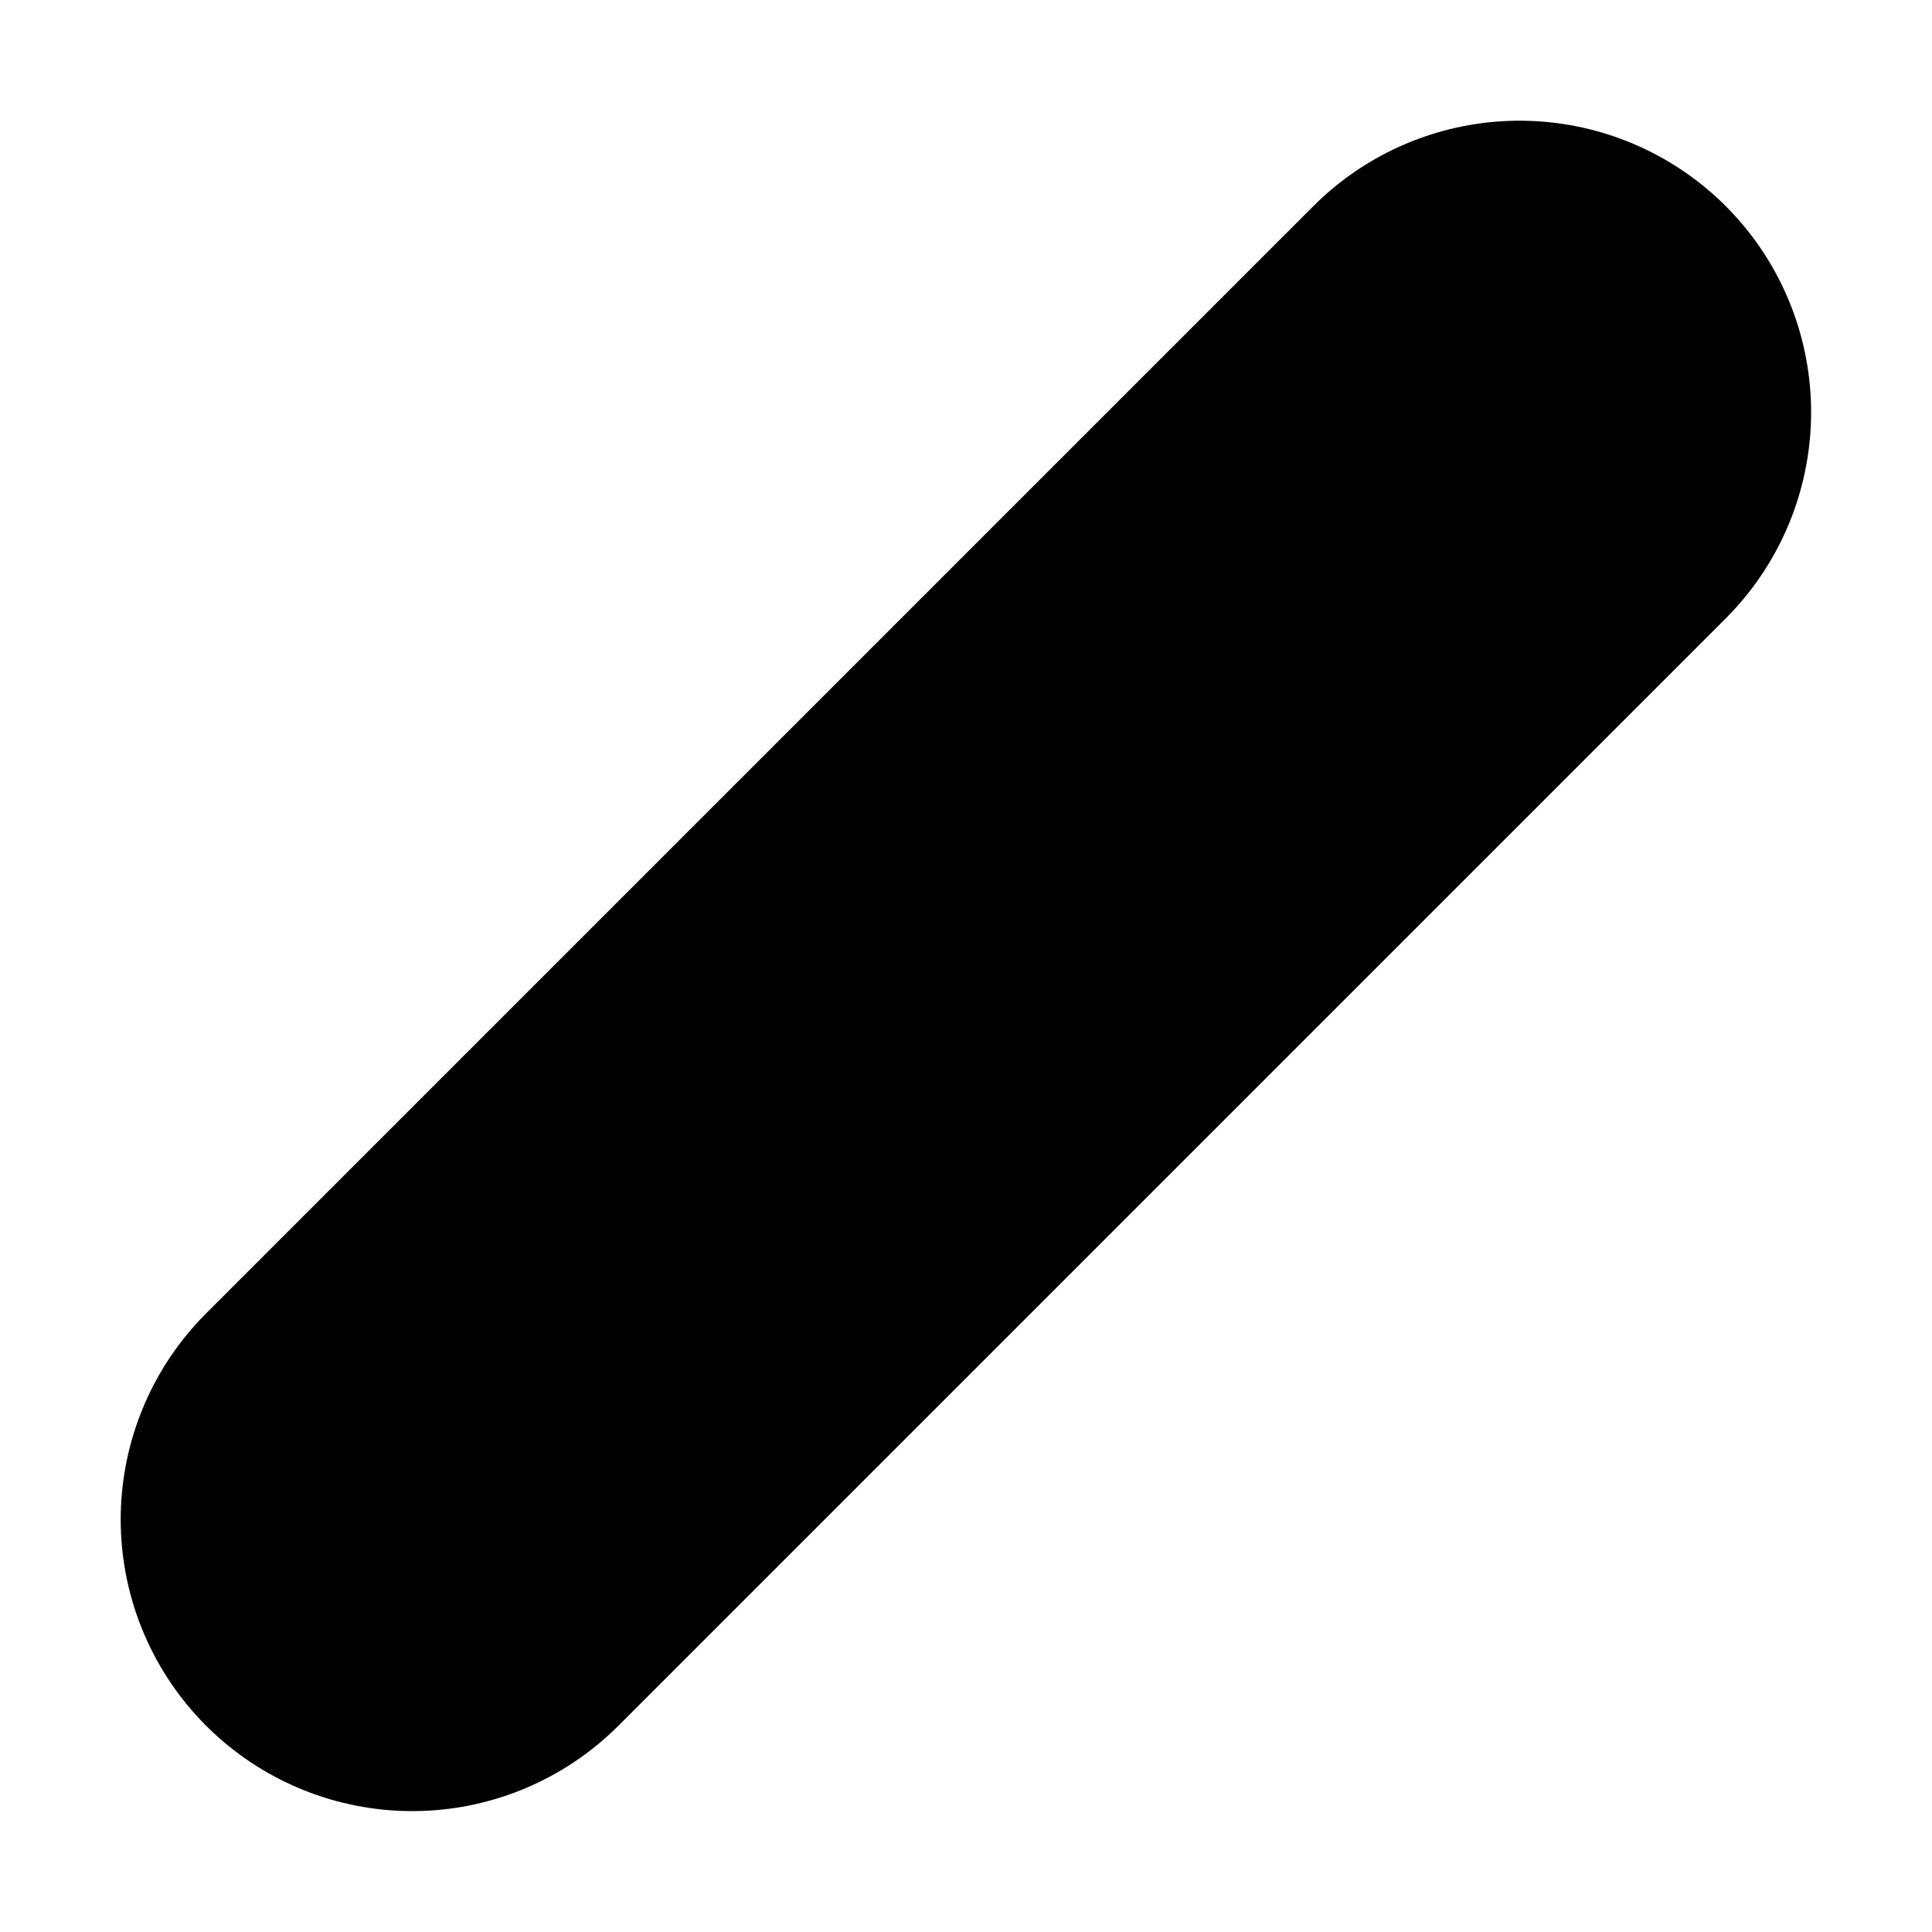 <svg xmlns="http://www.w3.org/2000/svg" width="9.94" height="9.94" viewBox="0 0 9.94 9.94">
  <line id="Line_81" data-name="Line 81" y1="5.697" x2="5.697" transform="translate(2.121 2.121)" fill="none" stroke="#000" stroke-linecap="round" stroke-linejoin="round" stroke-width="3"/>
</svg>
